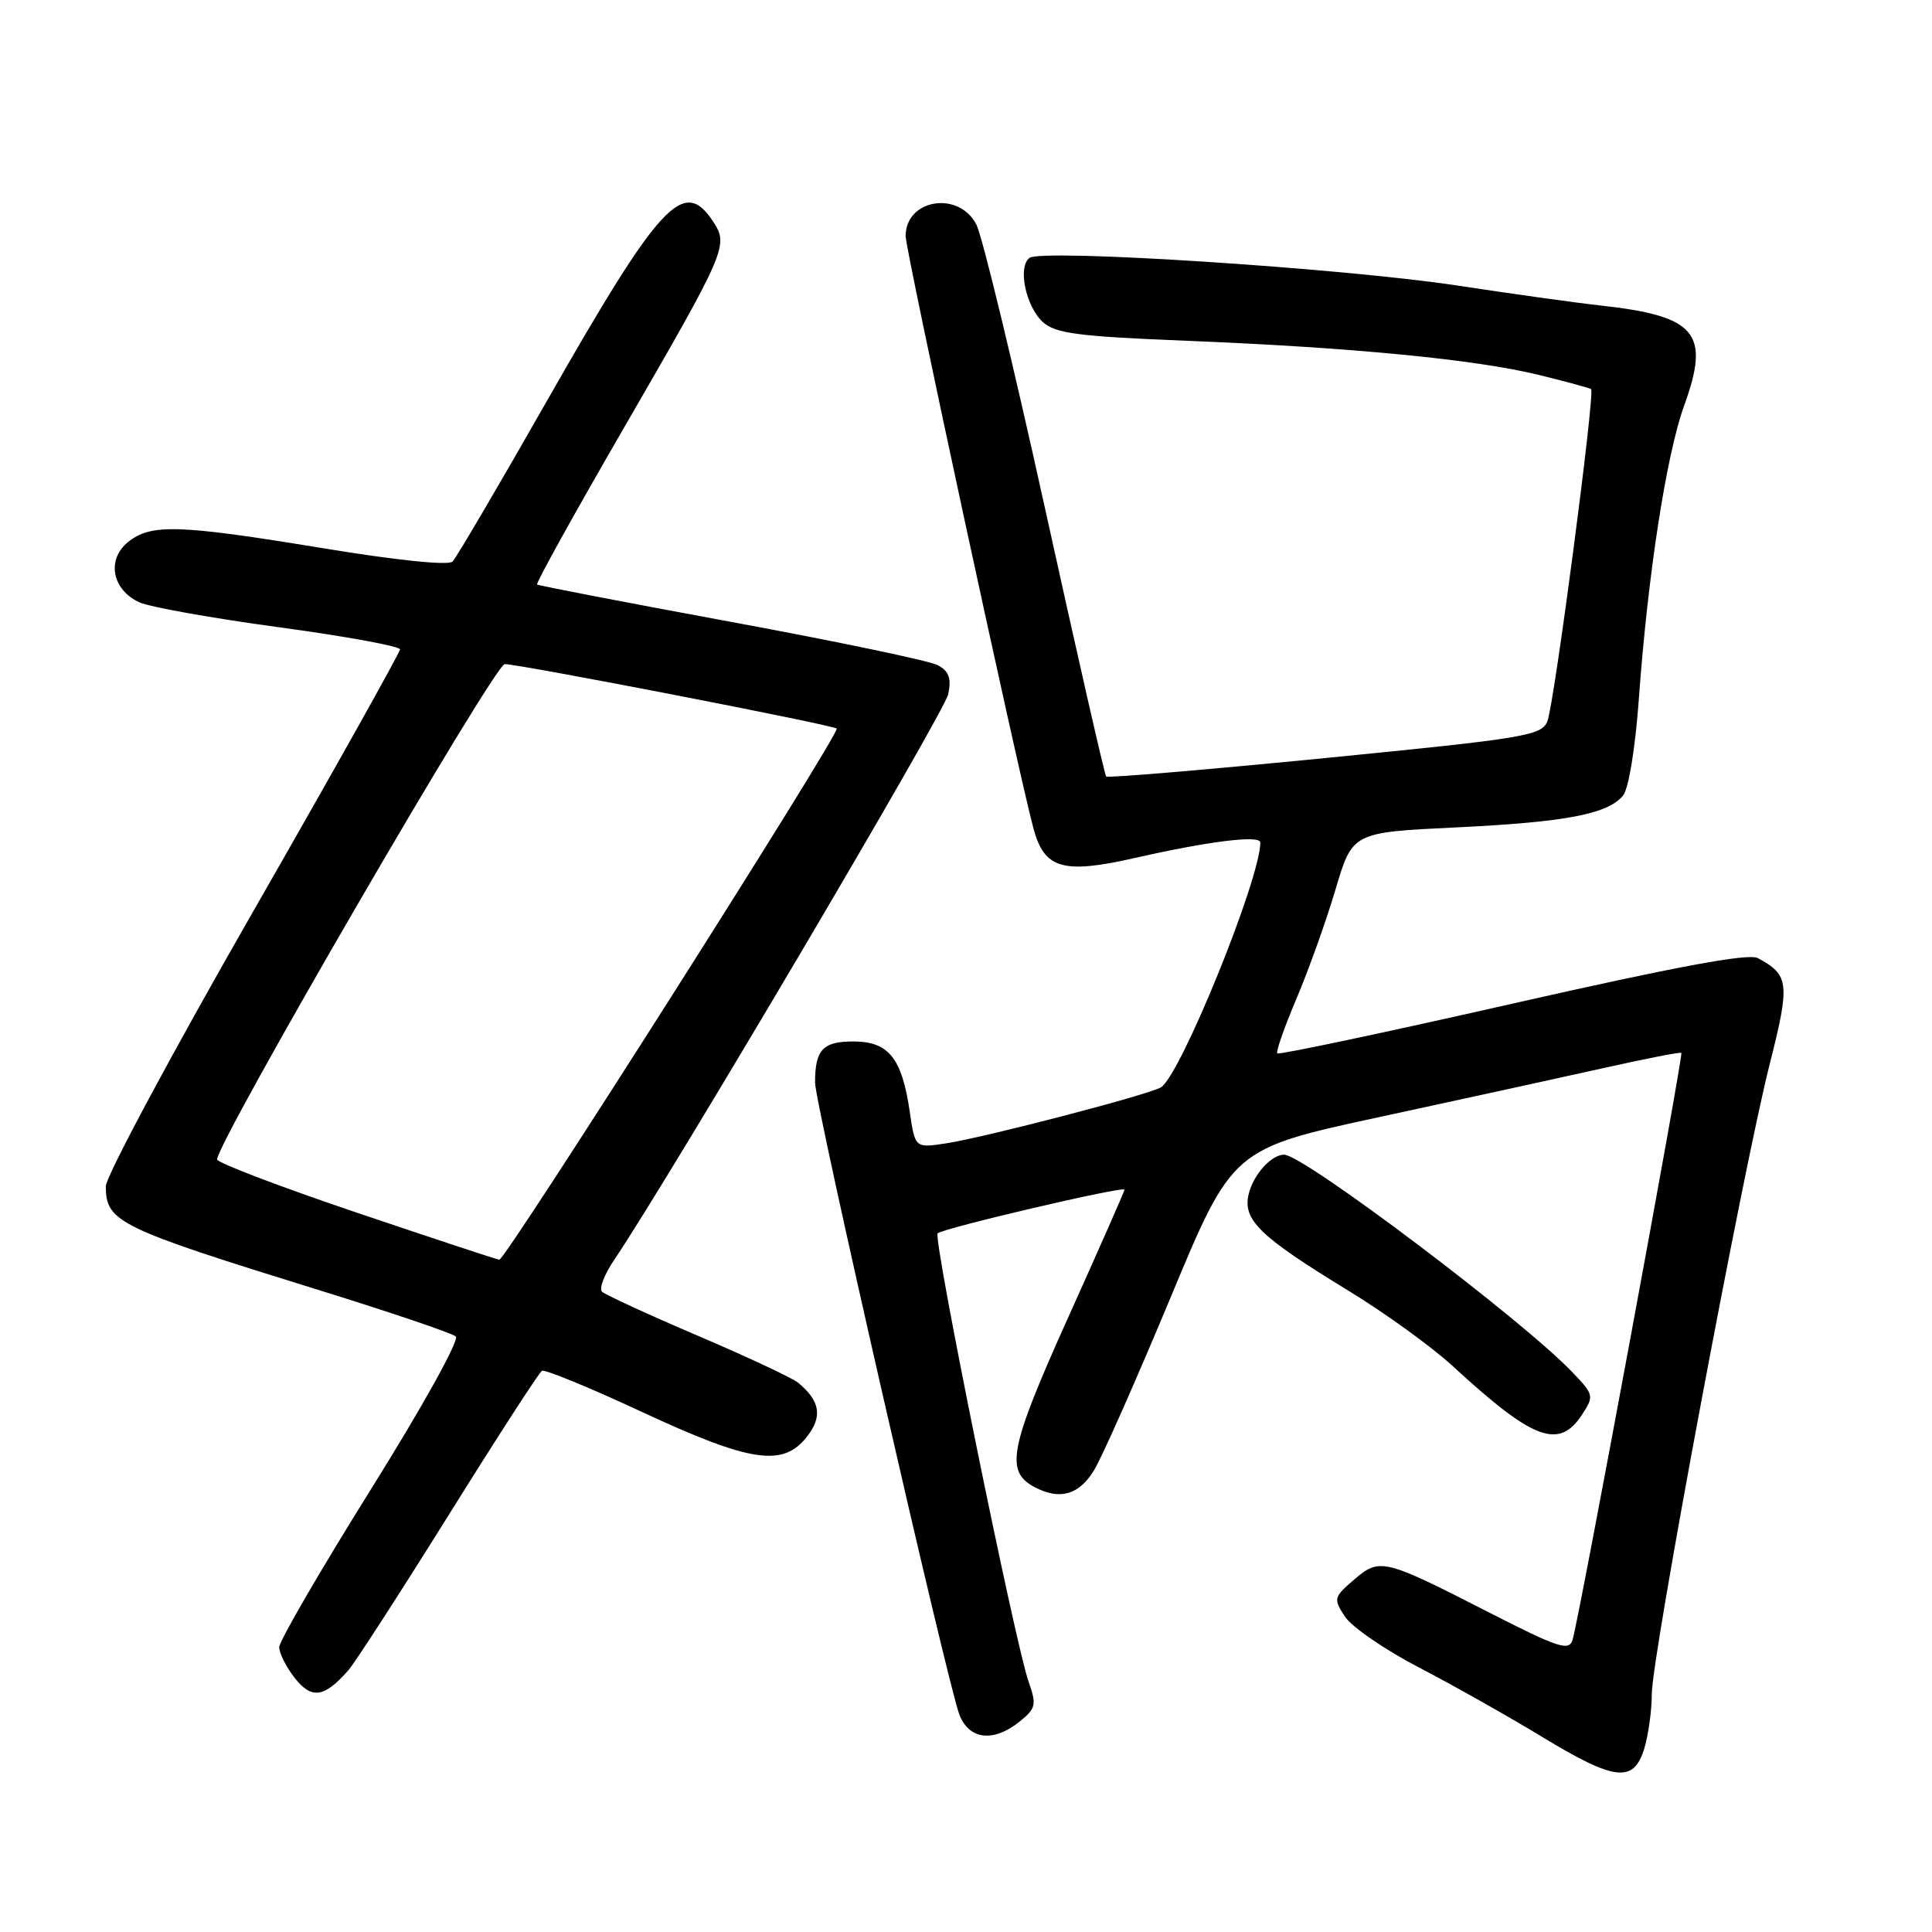 <?xml version="1.0" encoding="UTF-8" standalone="no"?>
<!DOCTYPE svg PUBLIC "-//W3C//DTD SVG 1.1//EN" "http://www.w3.org/Graphics/SVG/1.1/DTD/svg11.dtd" >
<svg xmlns="http://www.w3.org/2000/svg" xmlns:xlink="http://www.w3.org/1999/xlink" version="1.1" viewBox="0 0 256 256">
 <g >
 <path fill="currentColor"
d=" M 217.86 231.75 C 218.41 229.96 218.87 226.69 218.87 224.48 C 218.87 219.51 230.93 155.09 234.48 141.06 C 237.21 130.29 237.09 129.19 232.91 126.95 C 231.67 126.29 222.16 128.06 200.40 132.99 C 183.48 136.83 169.46 139.79 169.25 139.58 C 169.04 139.37 170.18 136.12 171.78 132.35 C 173.38 128.58 175.71 122.08 176.95 117.90 C 179.20 110.30 179.20 110.30 192.85 109.64 C 207.46 108.94 213.02 107.88 215.06 105.42 C 215.80 104.53 216.68 99.16 217.15 92.69 C 218.34 76.19 220.80 60.27 223.15 53.77 C 226.66 44.09 224.80 41.88 212.00 40.47 C 208.97 40.14 200.43 38.95 193.00 37.82 C 177.74 35.52 138.07 32.95 136.42 34.17 C 134.82 35.35 135.92 40.62 138.19 42.68 C 139.87 44.19 142.86 44.58 157.34 45.16 C 179.17 46.04 195.59 47.63 203.94 49.69 C 207.55 50.57 210.65 51.42 210.83 51.56 C 211.38 52.00 205.94 93.33 205.04 95.56 C 204.27 97.48 202.20 97.82 175.58 100.45 C 159.83 102.00 146.77 103.10 146.57 102.89 C 146.37 102.67 142.74 86.75 138.50 67.50 C 134.26 48.26 130.16 31.27 129.37 29.75 C 127.04 25.23 120.00 26.38 120.00 31.28 C 120.00 33.20 134.86 102.06 136.94 109.78 C 138.38 115.14 140.85 115.85 150.40 113.68 C 160.29 111.44 167.00 110.62 167.00 111.64 C 167.00 116.47 156.35 142.67 153.81 144.09 C 151.97 145.12 130.58 150.69 125.37 151.50 C 121.25 152.13 121.25 152.13 120.55 147.32 C 119.51 140.20 117.75 138.00 113.08 138.00 C 109.02 138.00 108.00 139.09 108.00 143.46 C 108.00 146.31 125.63 223.46 127.14 227.25 C 128.46 230.55 131.67 230.89 135.13 228.10 C 137.26 226.37 137.37 225.89 136.30 222.85 C 134.47 217.63 123.60 164.07 124.24 163.43 C 124.93 162.74 149.00 157.11 149.00 157.64 C 149.00 157.84 145.63 165.49 141.51 174.63 C 133.76 191.86 133.15 194.94 137.05 197.03 C 140.41 198.82 142.96 198.11 144.97 194.81 C 146.04 193.05 150.60 182.75 155.11 171.92 C 163.31 152.22 163.31 152.22 182.90 147.99 C 193.68 145.66 207.00 142.75 212.50 141.52 C 218.00 140.29 222.63 139.38 222.79 139.51 C 223.08 139.75 209.29 214.19 208.38 217.27 C 207.91 218.83 206.55 218.38 197.17 213.59 C 183.32 206.51 182.82 206.39 179.40 209.33 C 176.71 211.65 176.66 211.84 178.22 214.22 C 179.12 215.58 183.53 218.62 188.04 220.96 C 192.54 223.30 199.85 227.42 204.28 230.11 C 213.96 235.99 216.44 236.29 217.86 231.75 Z  M 46.14 221.34 C 47.03 220.33 53.01 211.07 59.44 200.77 C 65.86 190.47 71.43 181.86 71.81 181.64 C 72.19 181.42 78.12 183.86 85.00 187.06 C 99.45 193.78 103.73 194.43 106.91 190.39 C 109.02 187.70 108.69 185.65 105.76 183.22 C 105.03 182.61 99.04 179.80 92.46 176.99 C 85.88 174.18 80.17 171.55 79.76 171.15 C 79.36 170.75 80.08 168.87 81.37 166.96 C 88.66 156.17 125.18 94.33 125.65 91.98 C 126.08 89.87 125.74 88.93 124.26 88.14 C 123.19 87.56 110.88 84.99 96.90 82.41 C 82.93 79.83 71.35 77.60 71.17 77.45 C 70.98 77.29 76.05 68.15 82.42 57.13 C 96.31 33.13 96.57 32.52 94.50 29.37 C 90.60 23.41 87.51 26.74 72.54 53.00 C 66.12 64.28 60.46 73.91 59.97 74.41 C 59.43 74.96 52.56 74.25 42.79 72.64 C 23.62 69.49 19.99 69.38 16.96 71.83 C 14.09 74.15 14.85 78.16 18.47 79.81 C 19.86 80.44 28.20 81.93 37.00 83.12 C 45.80 84.31 53.00 85.63 53.00 86.05 C 53.00 86.47 44.23 102.13 33.50 120.85 C 22.78 139.56 14.01 155.92 14.02 157.19 C 14.05 161.93 15.56 162.67 42.50 171.02 C 51.85 173.92 59.90 176.65 60.40 177.09 C 60.90 177.55 55.98 186.41 49.15 197.34 C 42.47 208.04 37.00 217.45 37.00 218.26 C 37.00 219.07 37.93 220.91 39.07 222.36 C 41.30 225.19 42.97 224.95 46.14 221.34 Z  M 209.62 187.46 C 211.24 184.99 211.20 184.81 208.39 181.87 C 201.86 174.99 172.72 153.00 170.15 153.00 C 168.46 153.00 166.07 155.65 165.46 158.21 C 164.63 161.64 166.88 163.83 178.75 171.07 C 183.56 174.01 189.75 178.49 192.50 181.02 C 203.17 190.84 206.56 192.12 209.62 187.46 Z  M 47.18 160.65 C 37.10 157.24 28.81 154.08 28.77 153.64 C 28.57 151.66 65.53 88.00 66.88 88.00 C 68.85 88.00 110.39 96.06 110.87 96.54 C 111.40 97.06 66.96 167.02 66.16 166.92 C 65.80 166.88 57.25 164.05 47.18 160.65 Z "/>
</g>
</svg>